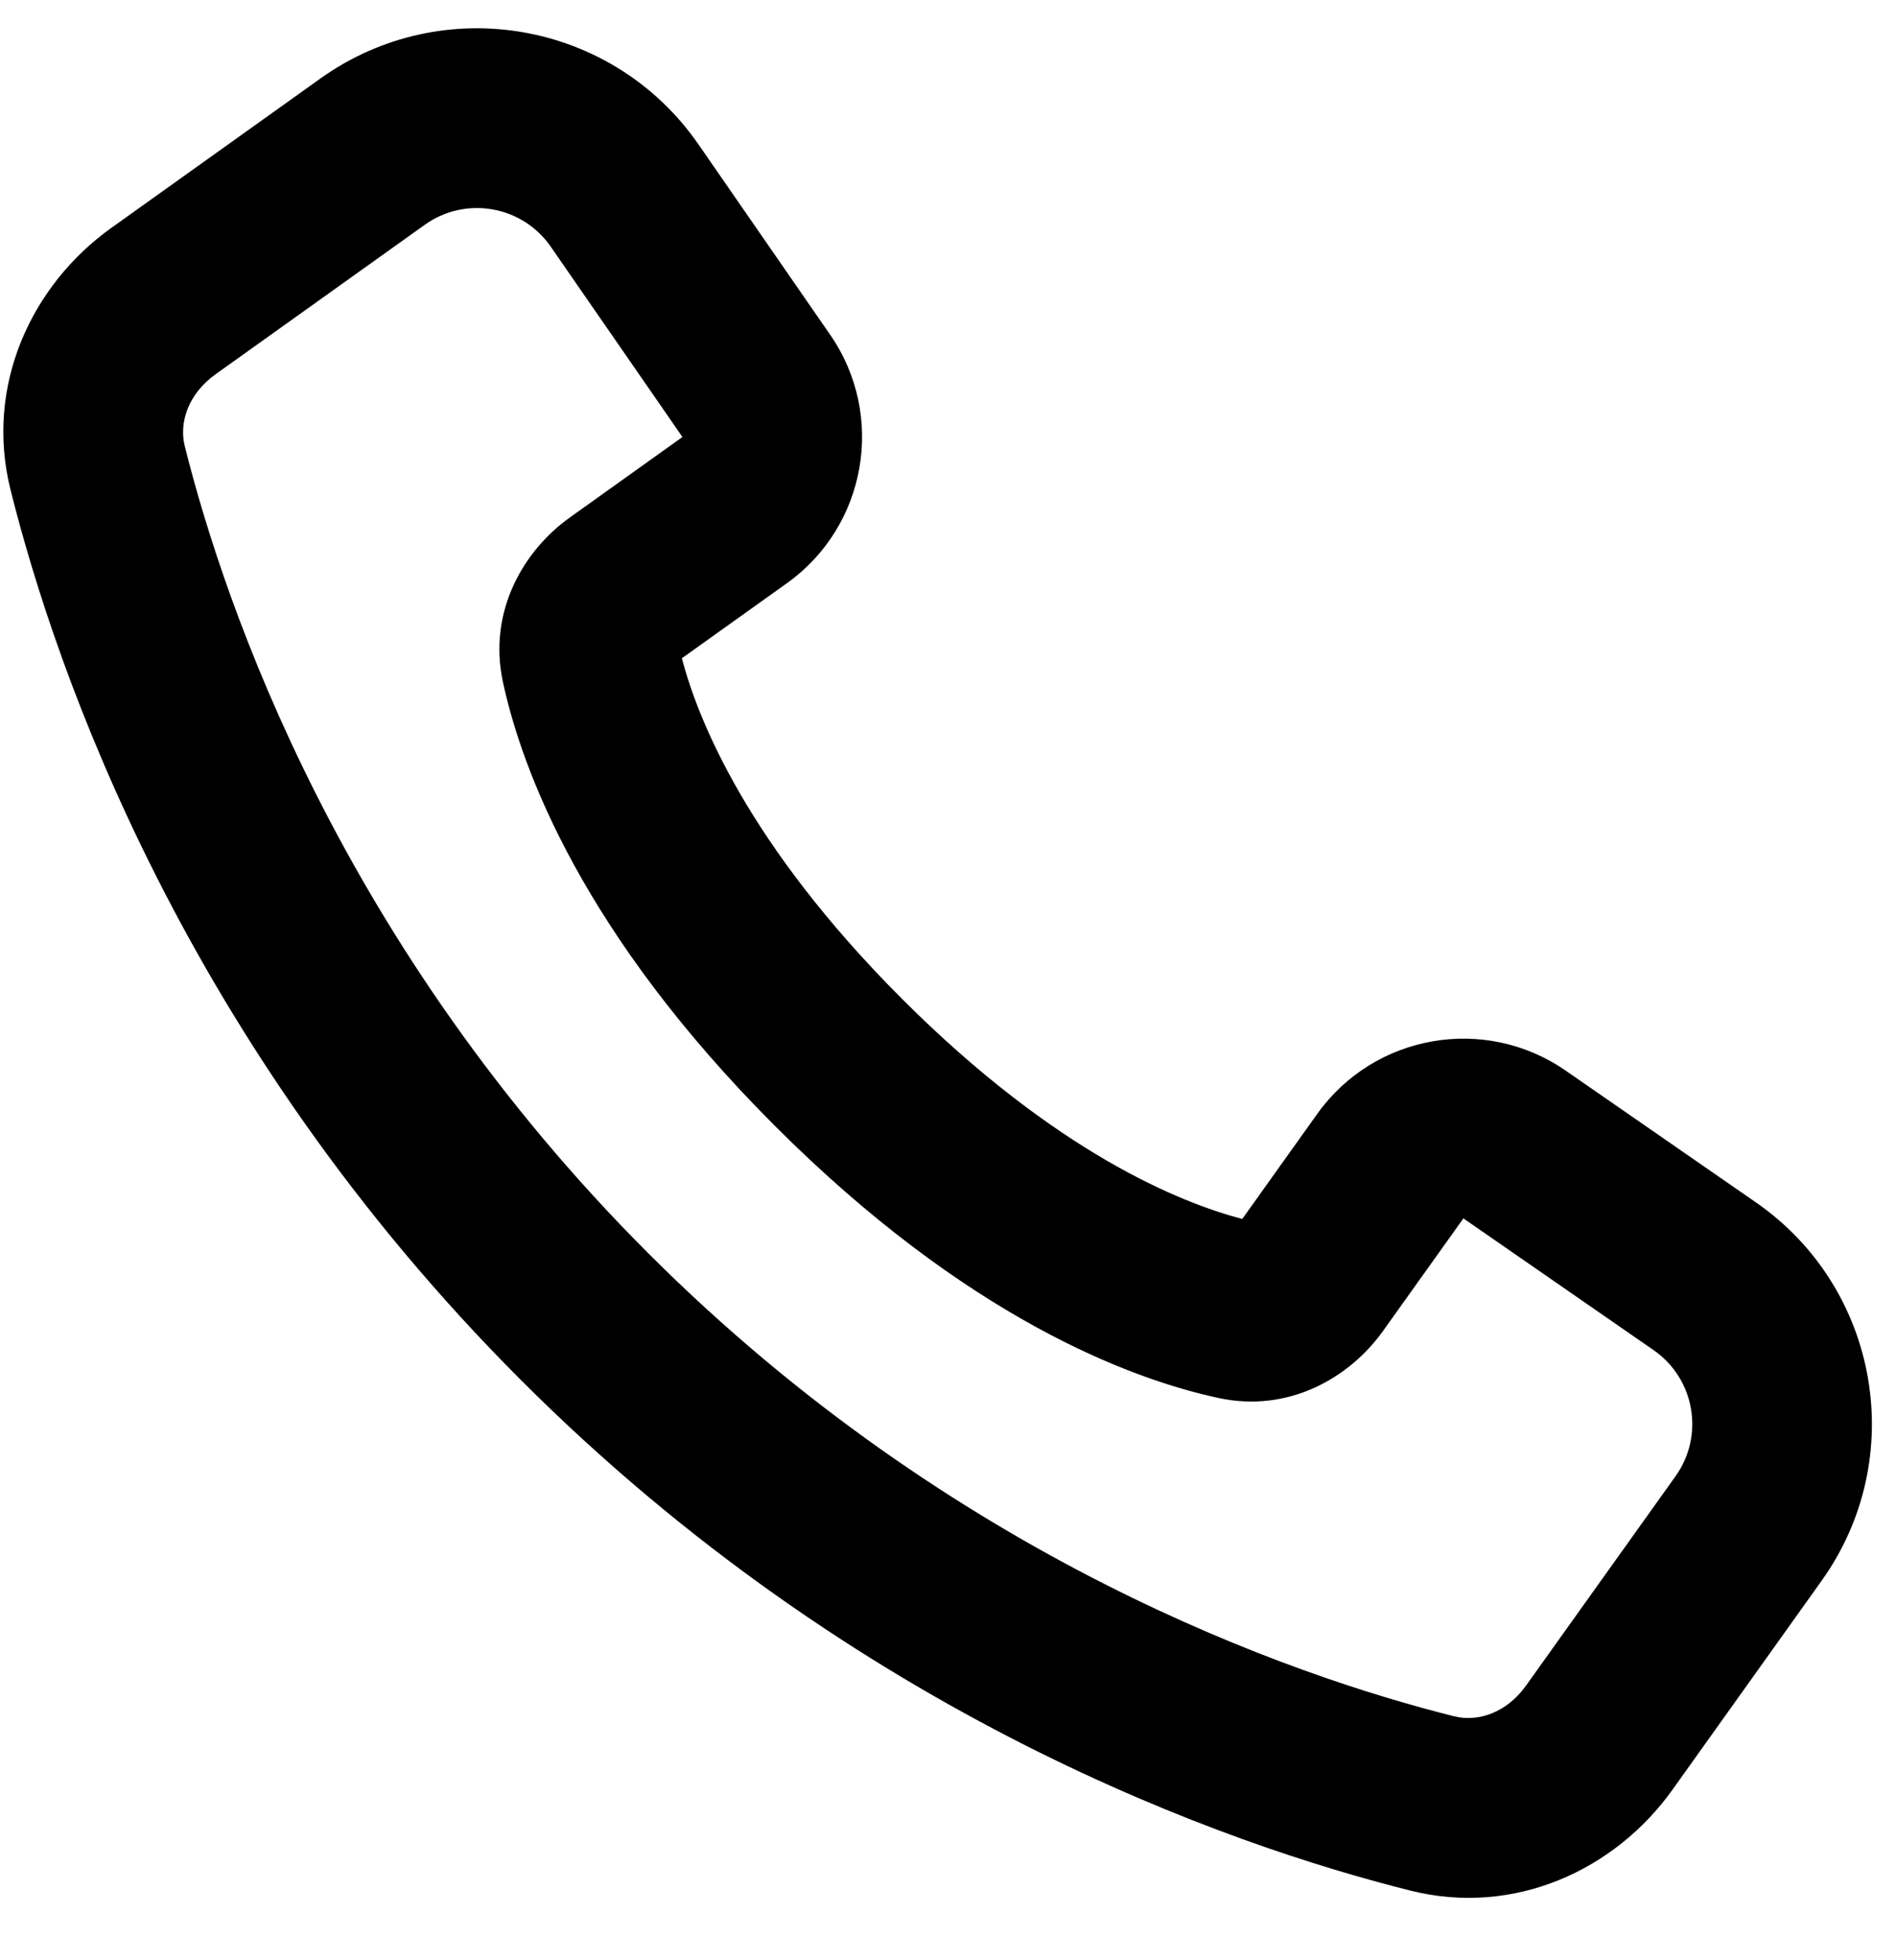 <svg xmlns="http://www.w3.org/2000/svg" width="30" height="31" viewBox="0 0 30 31" fill="none"><path fill-rule="evenodd" clip-rule="evenodd" d="M22.318 29.899C19.447 29.18 13.57 27.152 8.242 21.824C2.914 16.496 0.886 10.619 0.167 7.748C-0.246 6.099 0.498 4.507 1.76 3.605L5.069 1.242C7.005 -0.141 9.698 0.328 11.052 2.284L13.135 5.293C14.019 6.57 13.714 8.321 12.45 9.224L10.789 10.41C11.041 11.372 11.823 13.346 14.271 15.795C16.72 18.244 18.695 19.025 19.656 19.277L20.842 17.616C21.745 16.352 23.496 16.047 24.773 16.931L27.782 19.014C29.738 20.368 30.207 23.061 28.824 24.997L26.461 28.306C25.559 29.568 23.968 30.312 22.318 29.899ZM10.252 19.814C15.097 24.66 20.444 26.5 23.008 27.142C23.383 27.236 23.837 27.09 24.148 26.654L26.512 23.345C26.973 22.7 26.816 21.802 26.164 21.351L23.155 19.268L21.882 21.05C21.362 21.779 20.399 22.35 19.279 22.108C17.881 21.807 15.296 20.839 12.261 17.805C9.227 14.771 8.26 12.185 7.958 10.787C7.716 9.667 8.287 8.704 9.016 8.184L10.798 6.911L8.715 3.902C8.264 3.25 7.366 3.094 6.721 3.555L3.412 5.918C2.976 6.23 2.83 6.683 2.924 7.058C3.567 9.622 5.407 14.969 10.252 19.814Z" fill="black"></path></svg>
